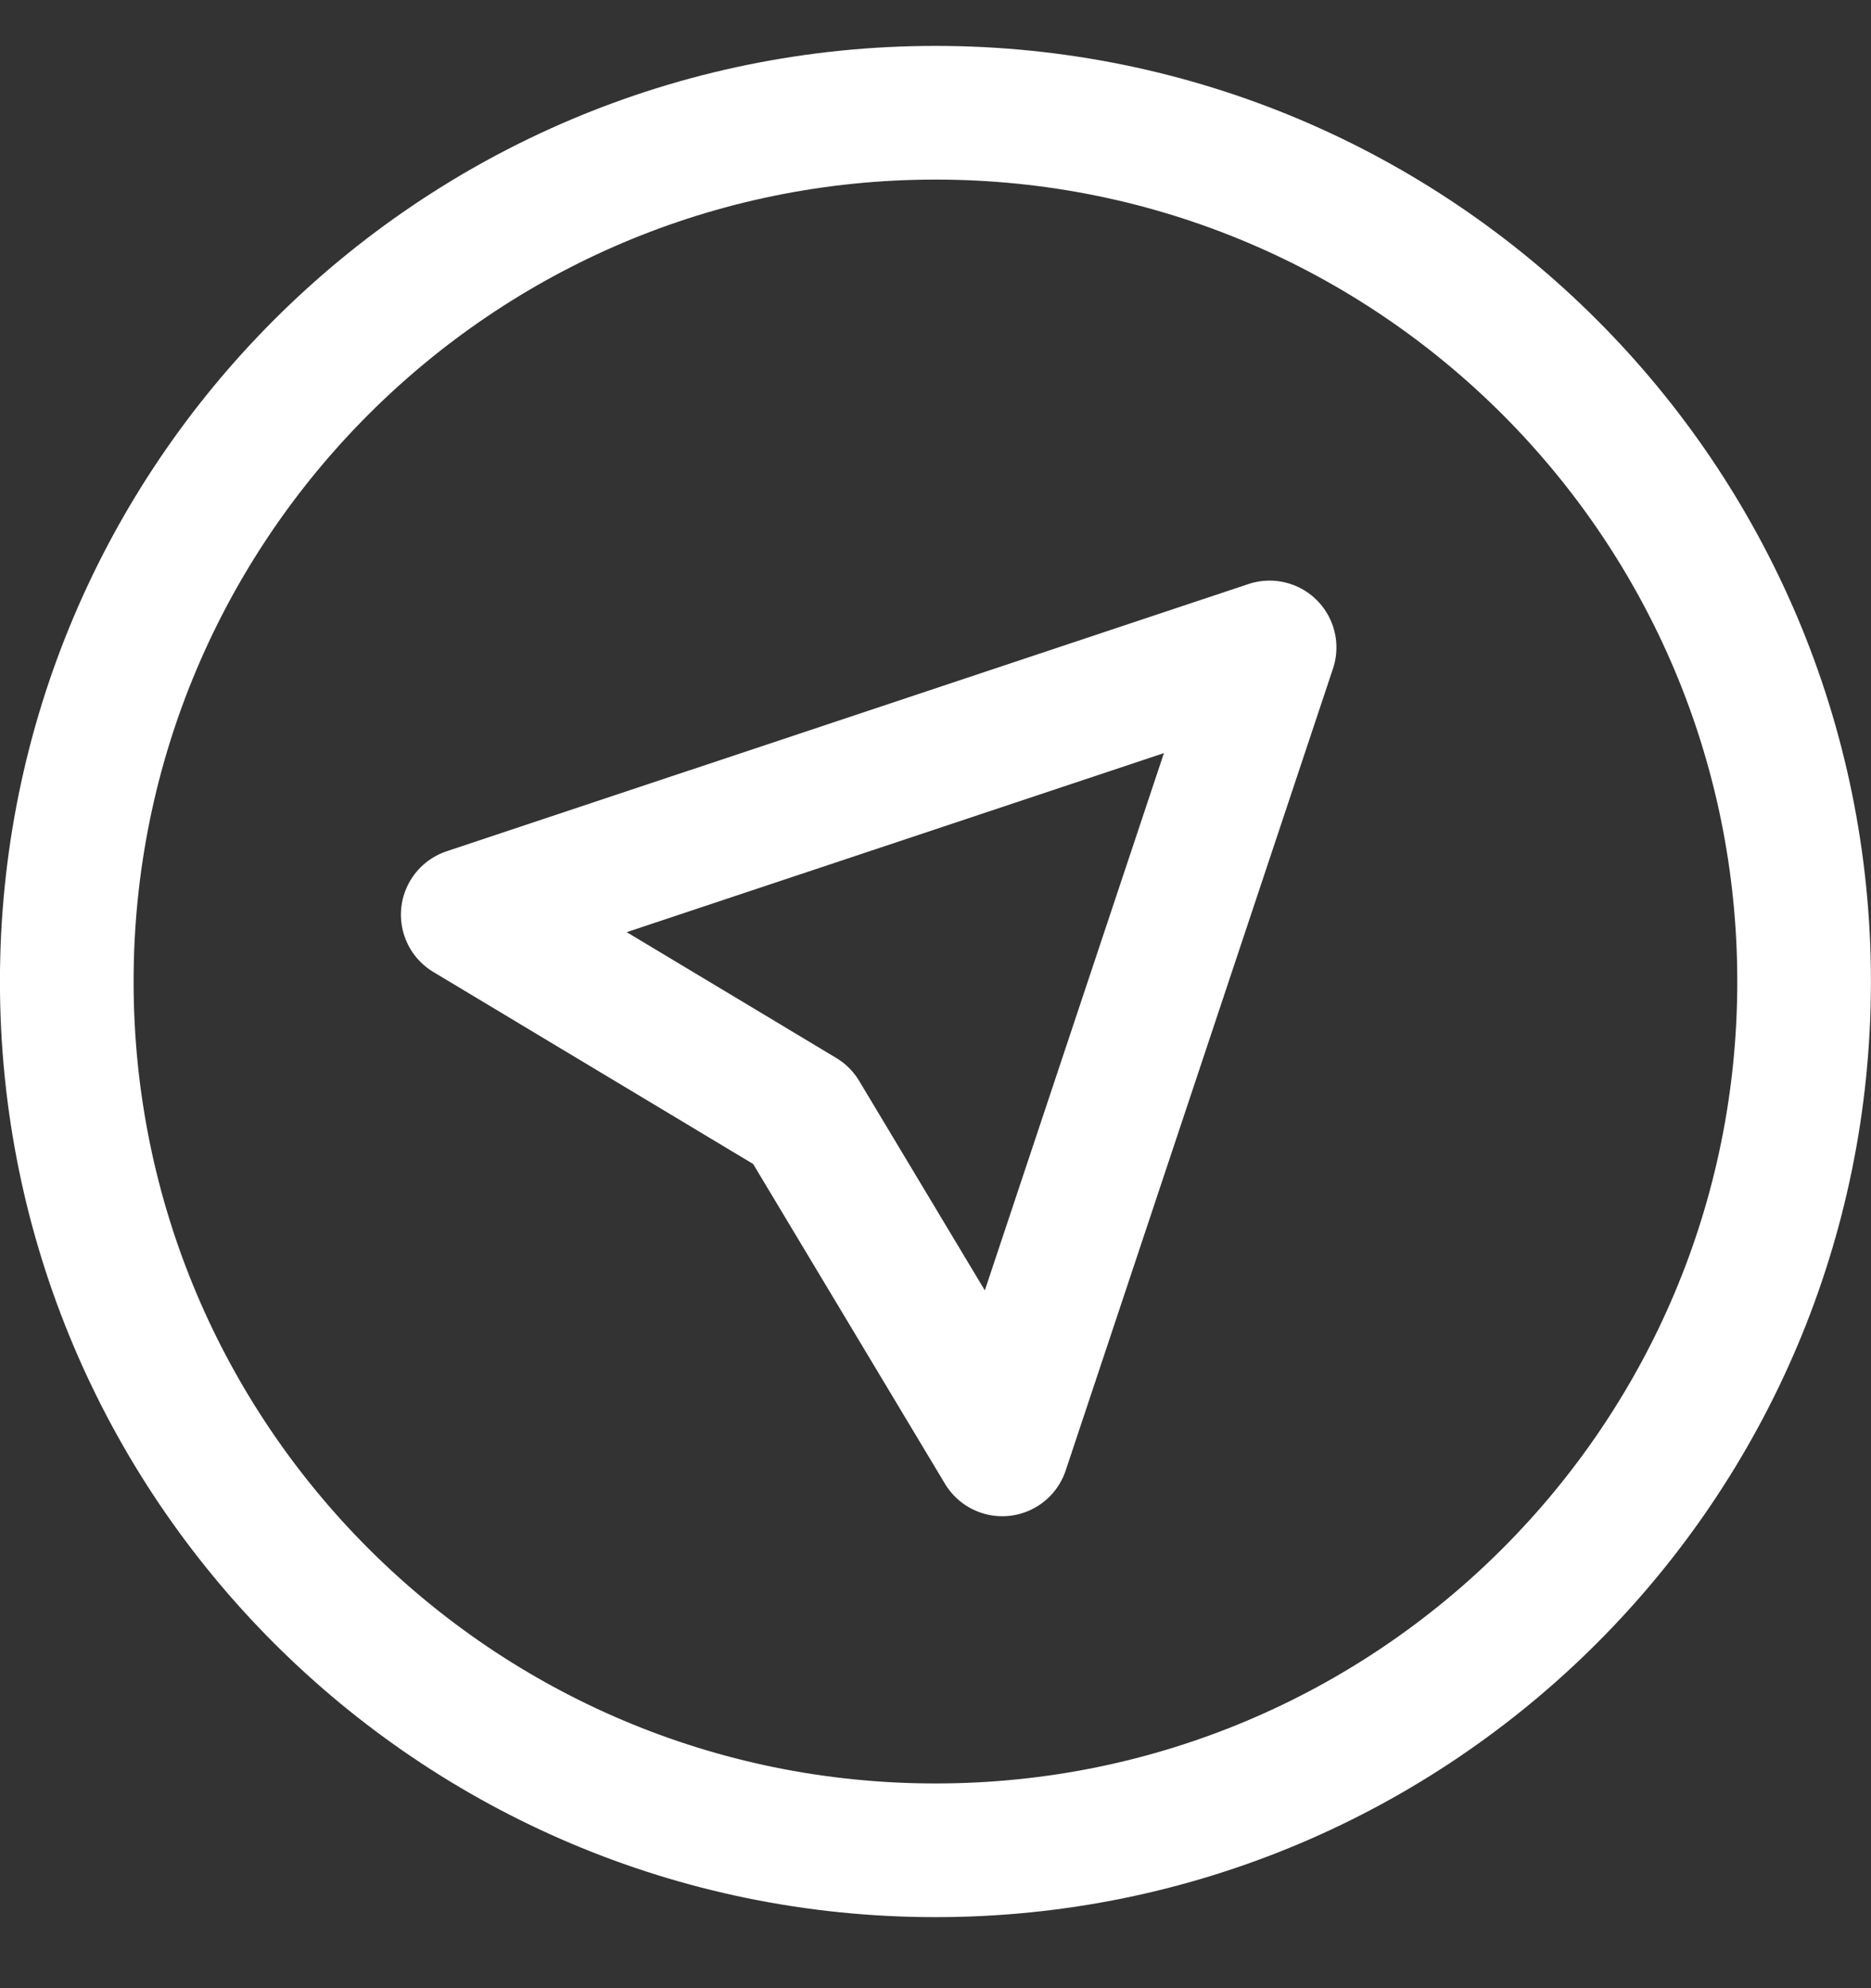 <svg width="16" height="17" viewBox="0 0 16 17" fill="none" xmlns="http://www.w3.org/2000/svg">
<rect x="0" y="0" width="16" height="17" fill="#333333" stroke="none"/>
<path d="M8 15.821C12.103 15.821 15.428 12.495 15.428 8.393C15.428 4.29 12.103 0.964 8 0.964C3.897 0.964 0.571 4.29 0.571 8.393C0.571 12.495 3.897 15.821 8 15.821Z" stroke="white" stroke-width="1.143" stroke-linecap="round" stroke-linejoin="round"/>
<path d="M8.571 12.393L10.857 5.536L4 7.821L6.857 9.536L8.571 12.393Z" stroke="white" stroke-width="1.143" stroke-linecap="round" stroke-linejoin="round"/>
</svg>

